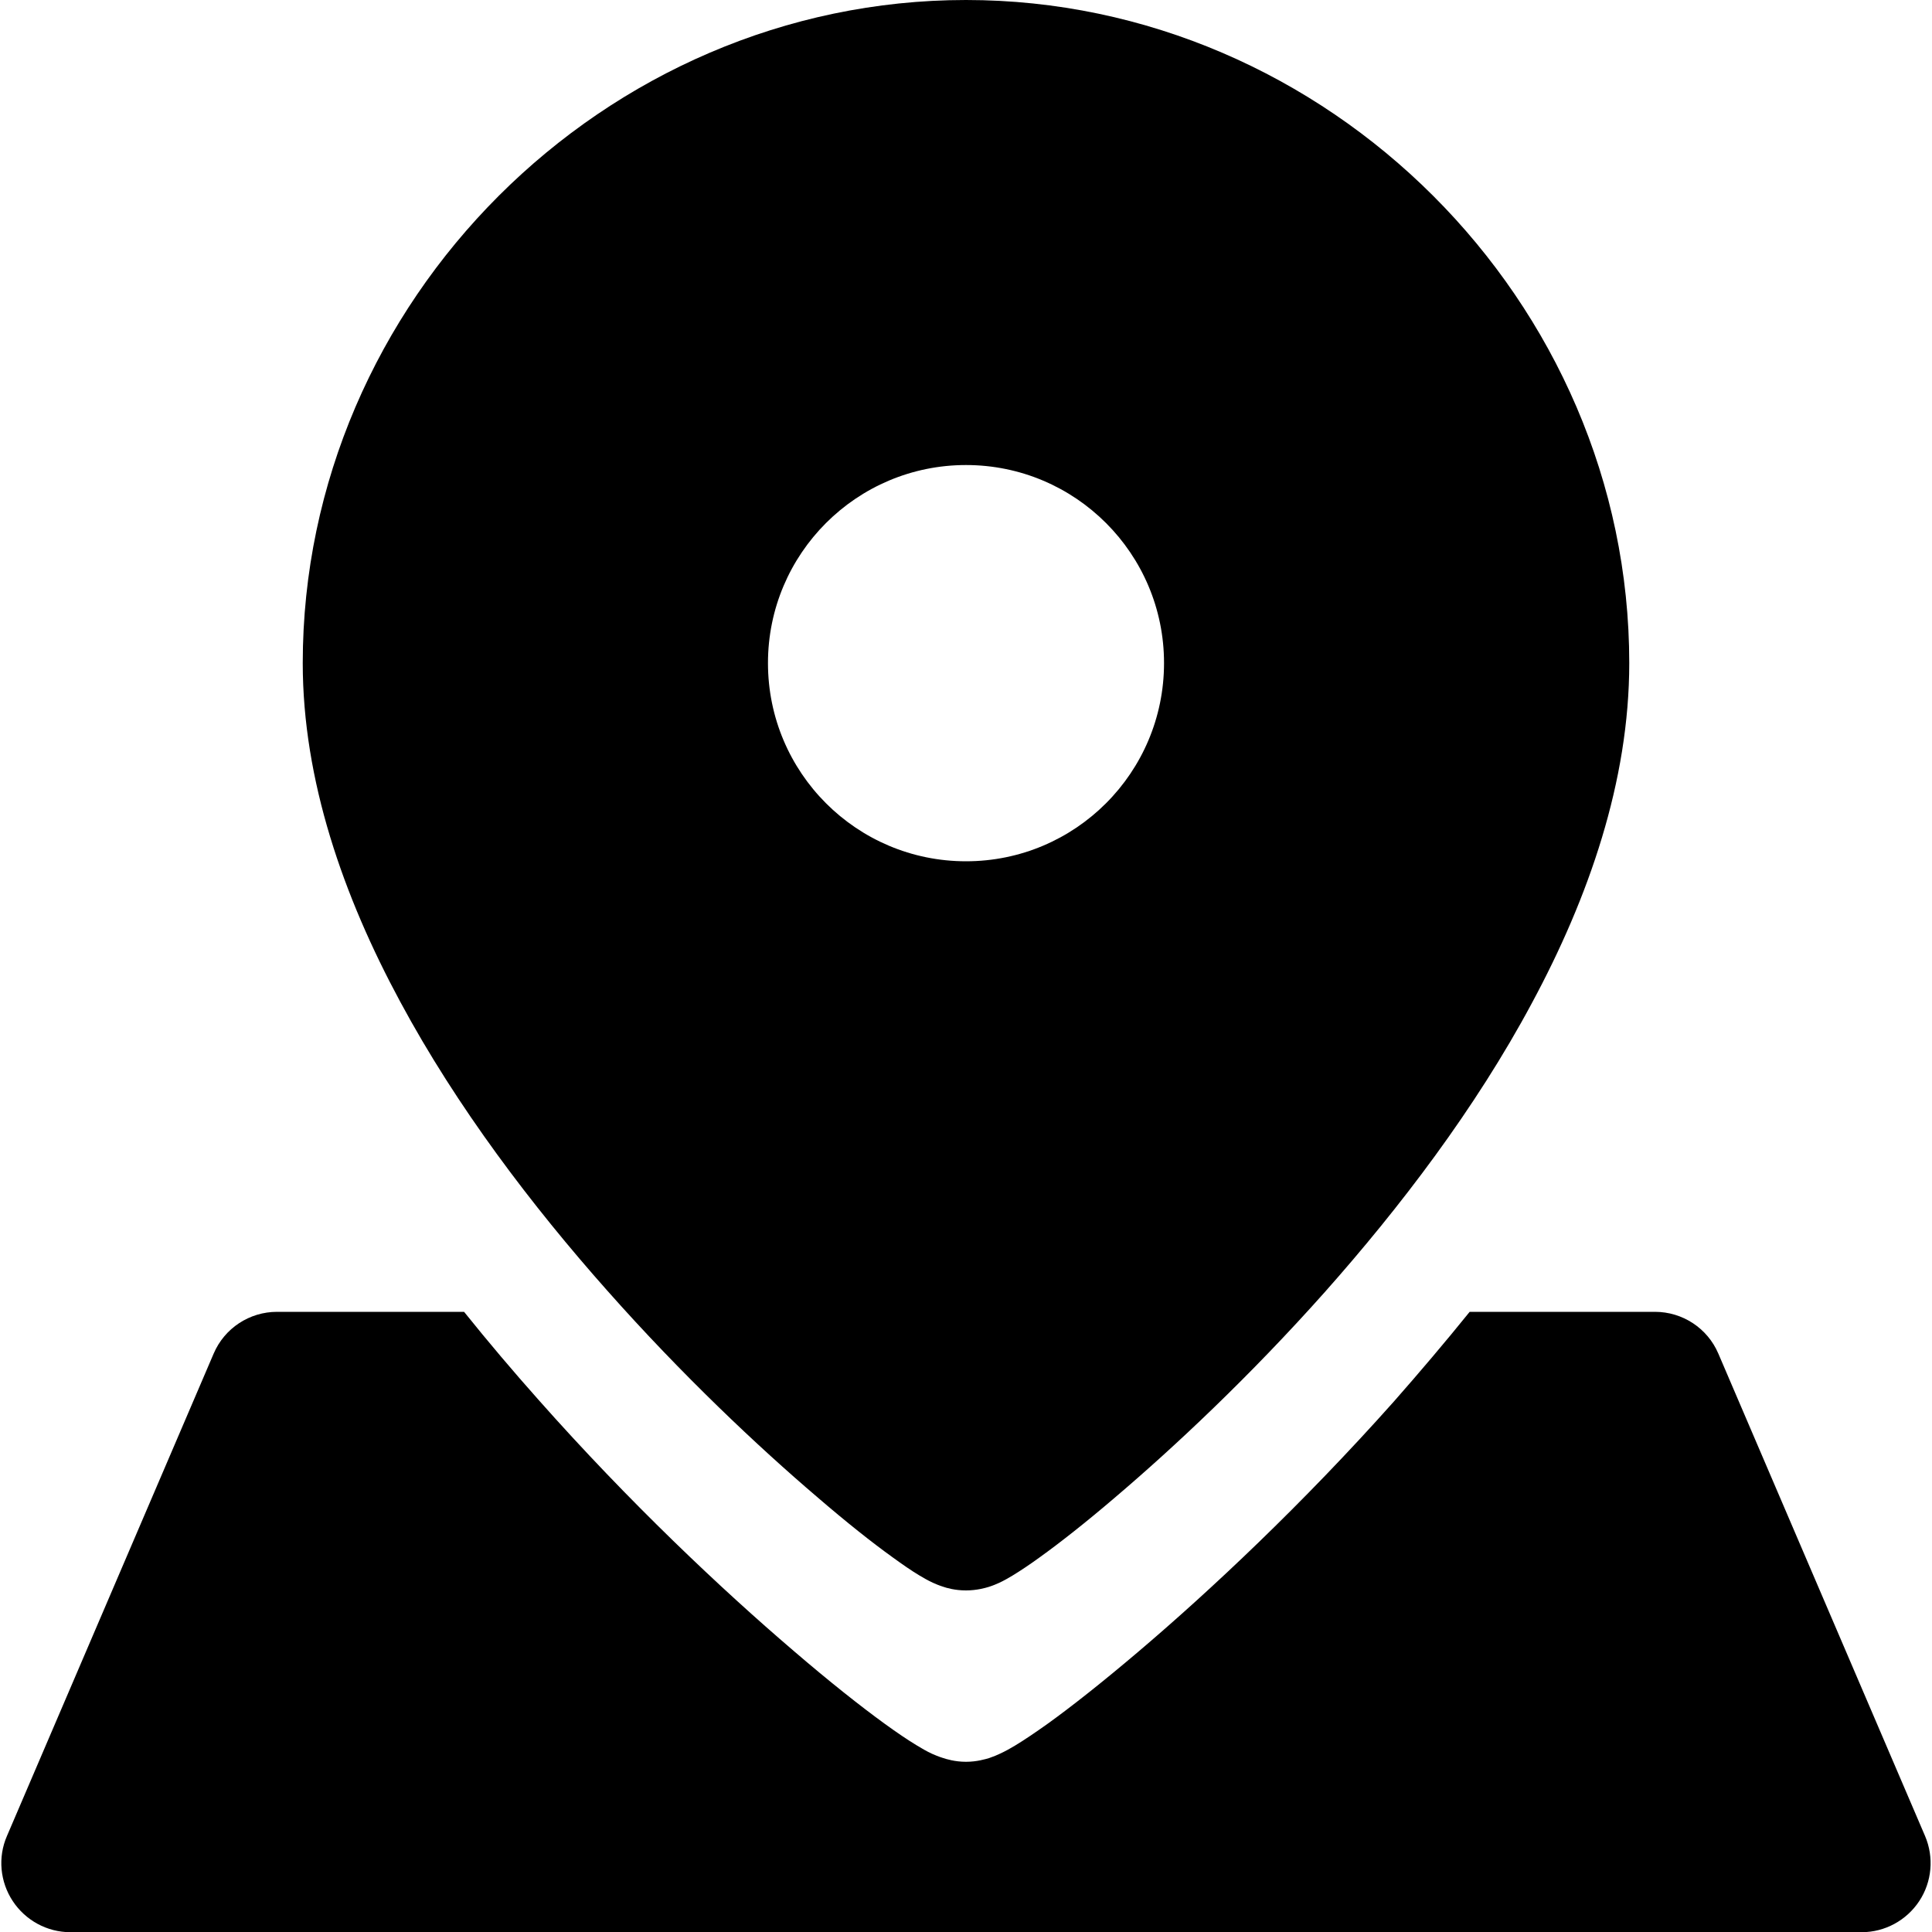 <svg width="10" height="10" viewBox="0 0 10 10" fill="none" xmlns="http://www.w3.org/2000/svg">
<path fill-rule="evenodd" clip-rule="evenodd" d="M5 -0C6.872 -0 8.433 1.56 8.433 3.432C8.433 4.044 8.223 4.646 7.929 5.192C7.635 5.741 7.244 6.252 6.857 6.688C6.468 7.125 6.076 7.492 5.77 7.752C5.618 7.882 5.484 7.987 5.381 8.061C5.33 8.098 5.282 8.13 5.241 8.155C5.221 8.167 5.197 8.181 5.171 8.193C5.158 8.199 5.139 8.207 5.117 8.214C5.1 8.219 5.056 8.232 5 8.232C4.943 8.232 4.899 8.219 4.882 8.213C4.86 8.206 4.841 8.198 4.828 8.192C4.802 8.18 4.778 8.166 4.758 8.154C4.716 8.129 4.669 8.096 4.618 8.059C4.515 7.985 4.381 7.879 4.229 7.748C3.923 7.487 3.531 7.118 3.143 6.68C2.755 6.243 2.365 5.731 2.071 5.184C1.777 4.639 1.567 4.039 1.567 3.432C1.567 1.56 3.127 -0 5 -0ZM5 4.458C4.434 4.458 3.975 3.999 3.975 3.432C3.975 2.866 4.434 2.407 5 2.407C5.566 2.407 6.025 2.866 6.025 3.432C6.025 3.999 5.566 4.458 5 4.458ZM7.214 7.255C7.345 7.106 7.477 6.951 7.607 6.79H7.908H8.566C8.709 6.79 8.838 6.875 8.894 7.006L9.964 9.503C10.011 9.613 10 9.74 9.934 9.84C9.868 9.94 9.756 10.001 9.636 10.001H0.364C0.244 10.001 0.132 9.94 0.066 9.84C-0 9.74 -0.012 9.613 0.036 9.503L1.106 7.006C1.162 6.875 1.291 6.79 1.434 6.79H2.092H2.402C2.528 6.947 2.657 7.099 2.786 7.244C3.258 7.777 3.736 8.227 4.108 8.545C4.293 8.704 4.455 8.832 4.579 8.922C4.641 8.967 4.697 9.005 4.745 9.034C4.768 9.048 4.795 9.064 4.823 9.077C4.837 9.083 4.857 9.092 4.88 9.099C4.898 9.105 4.943 9.119 5 9.119C5.057 9.119 5.101 9.105 5.119 9.1C5.142 9.092 5.162 9.084 5.176 9.077C5.204 9.064 5.231 9.049 5.254 9.035C5.302 9.006 5.358 8.968 5.42 8.924C5.544 8.835 5.706 8.707 5.891 8.55C6.263 8.234 6.741 7.786 7.214 7.255Z" fill="black"/>
</svg>
